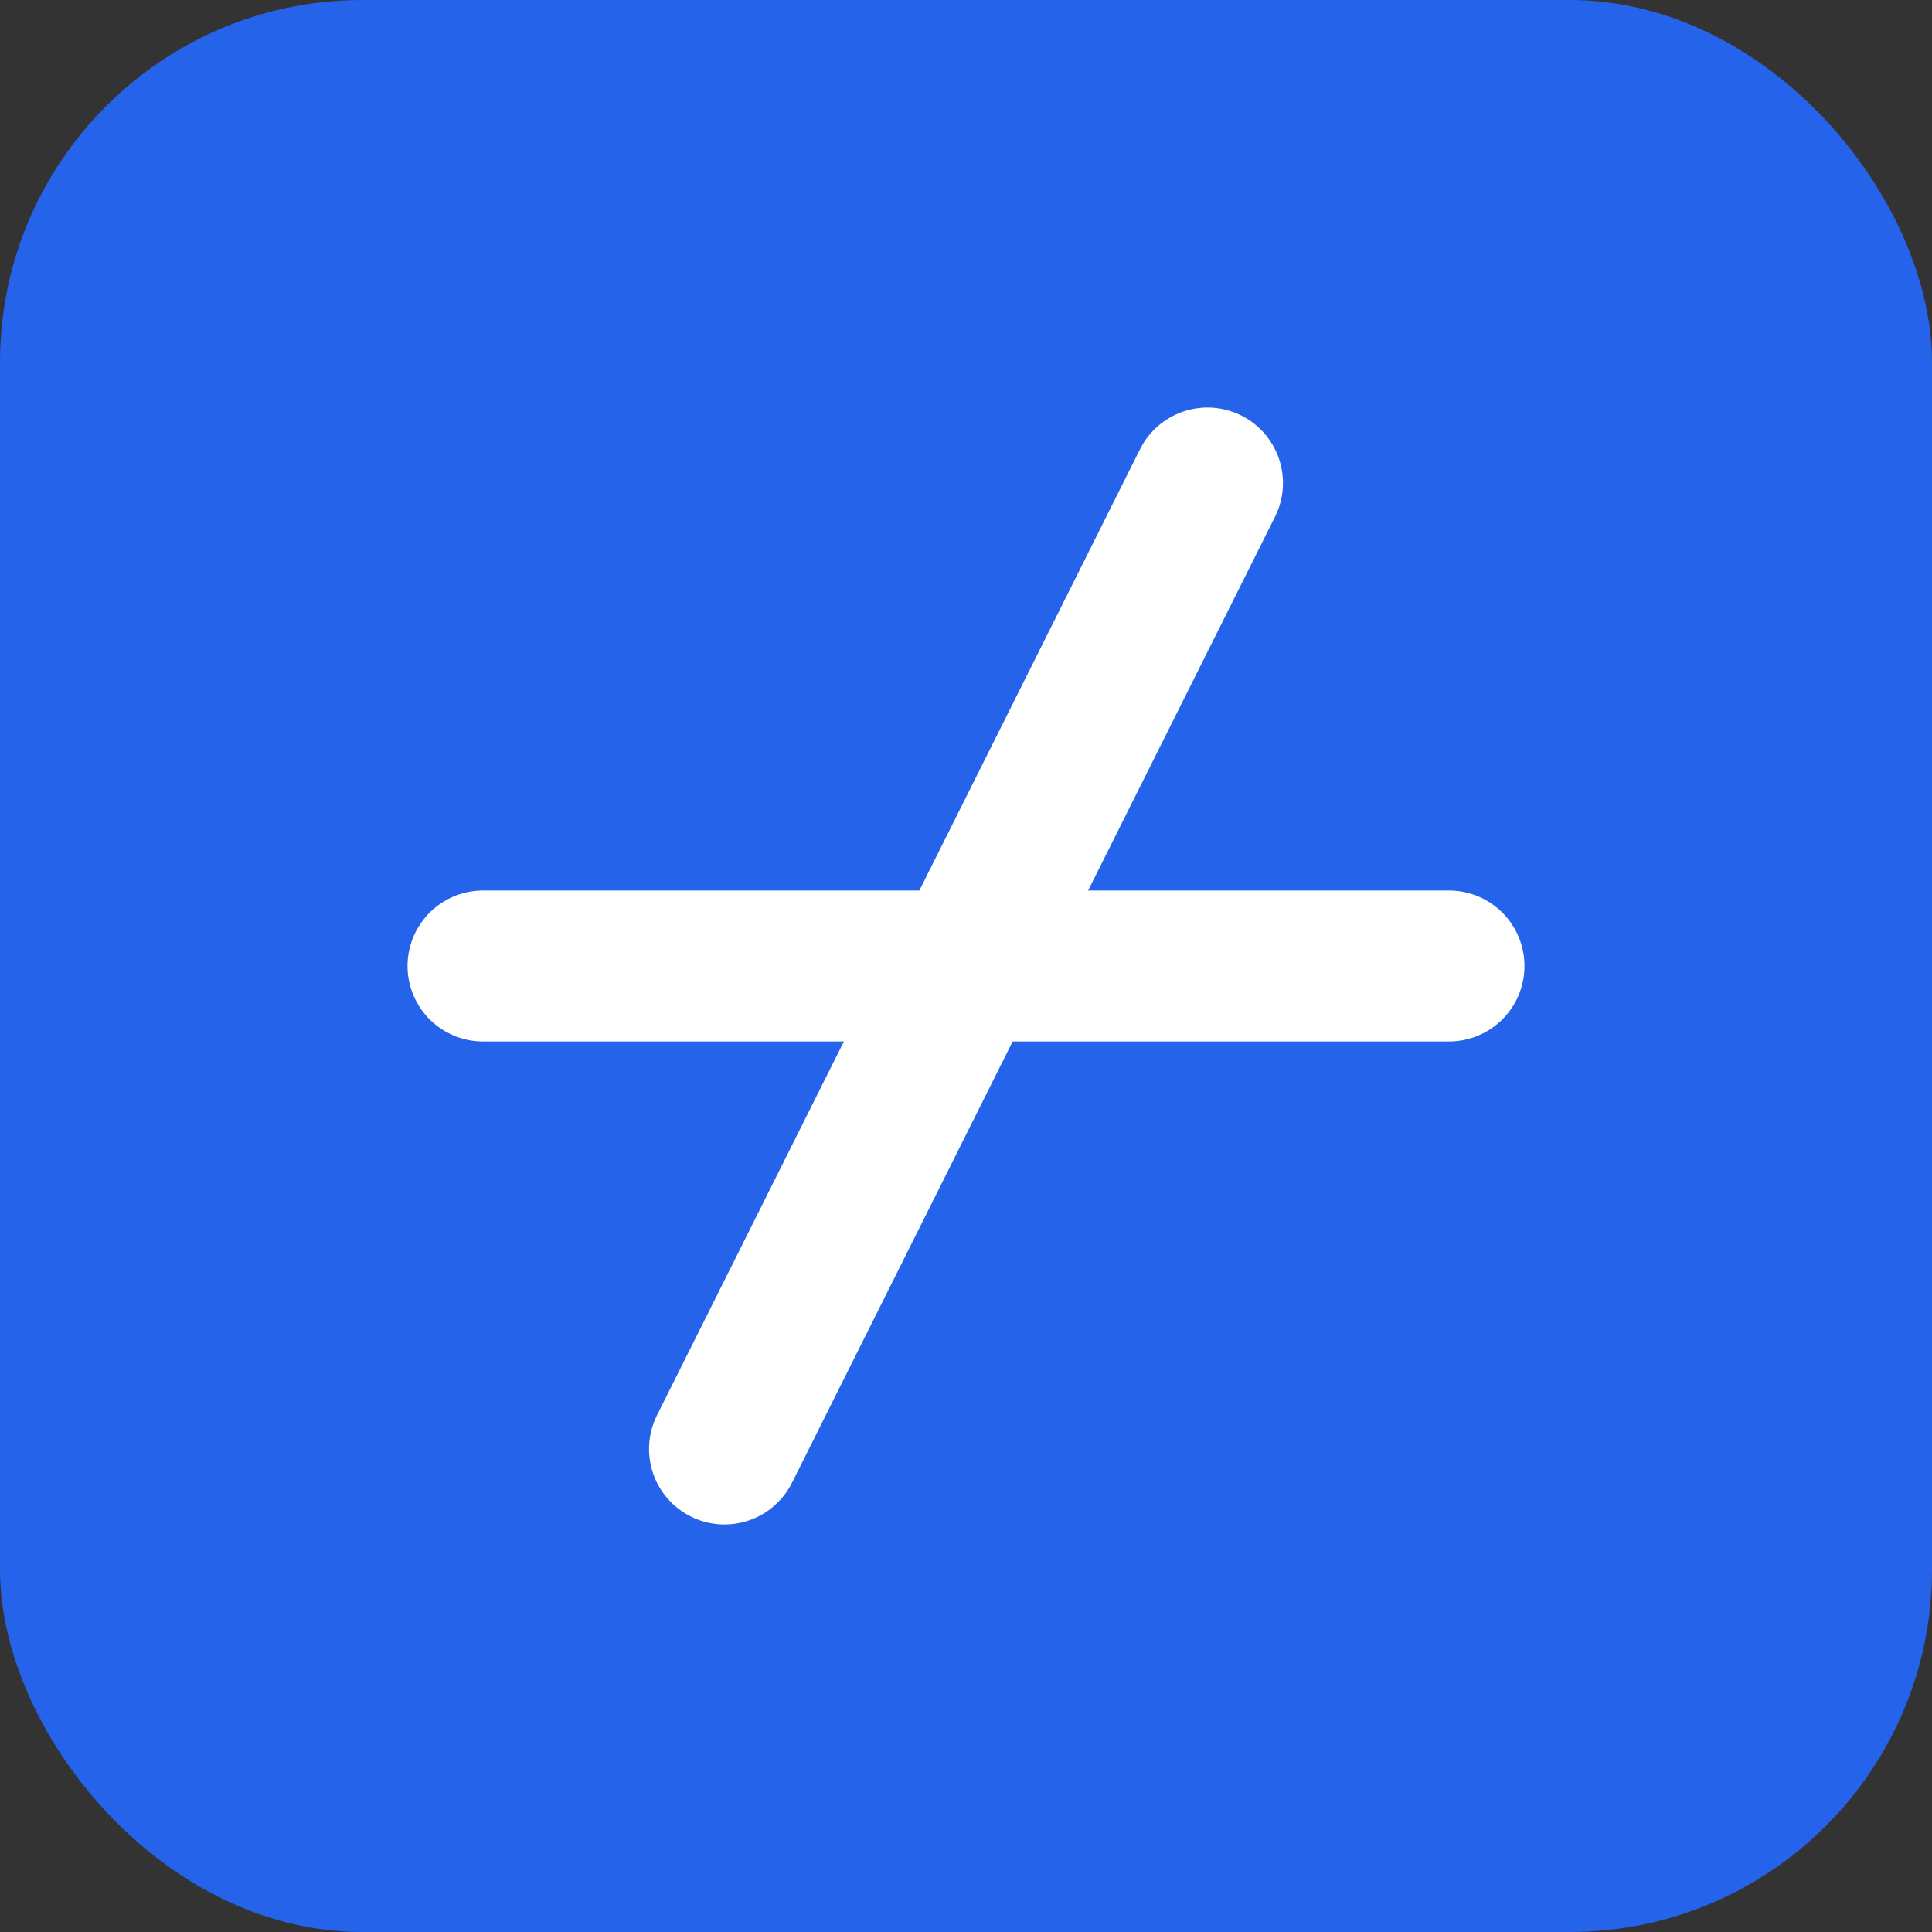 <?xml version="1.0" encoding="UTF-8"?>
<svg width="32" height="32" viewBox="0 0 32 32" fill="none" xmlns="http://www.w3.org/2000/svg">
  <rect x="0" y="0" width="32" height="32" fill="#333333" stroke="none"/>
  <rect width="32" height="32" rx="6" fill="#2563EB"/>
  <path d="M20 8L12 24" stroke="white" stroke-width="2.5" stroke-linecap="round"/>
  <path d="M8 16H24" stroke="white" stroke-width="2.5" stroke-linecap="round"/>
</svg> 